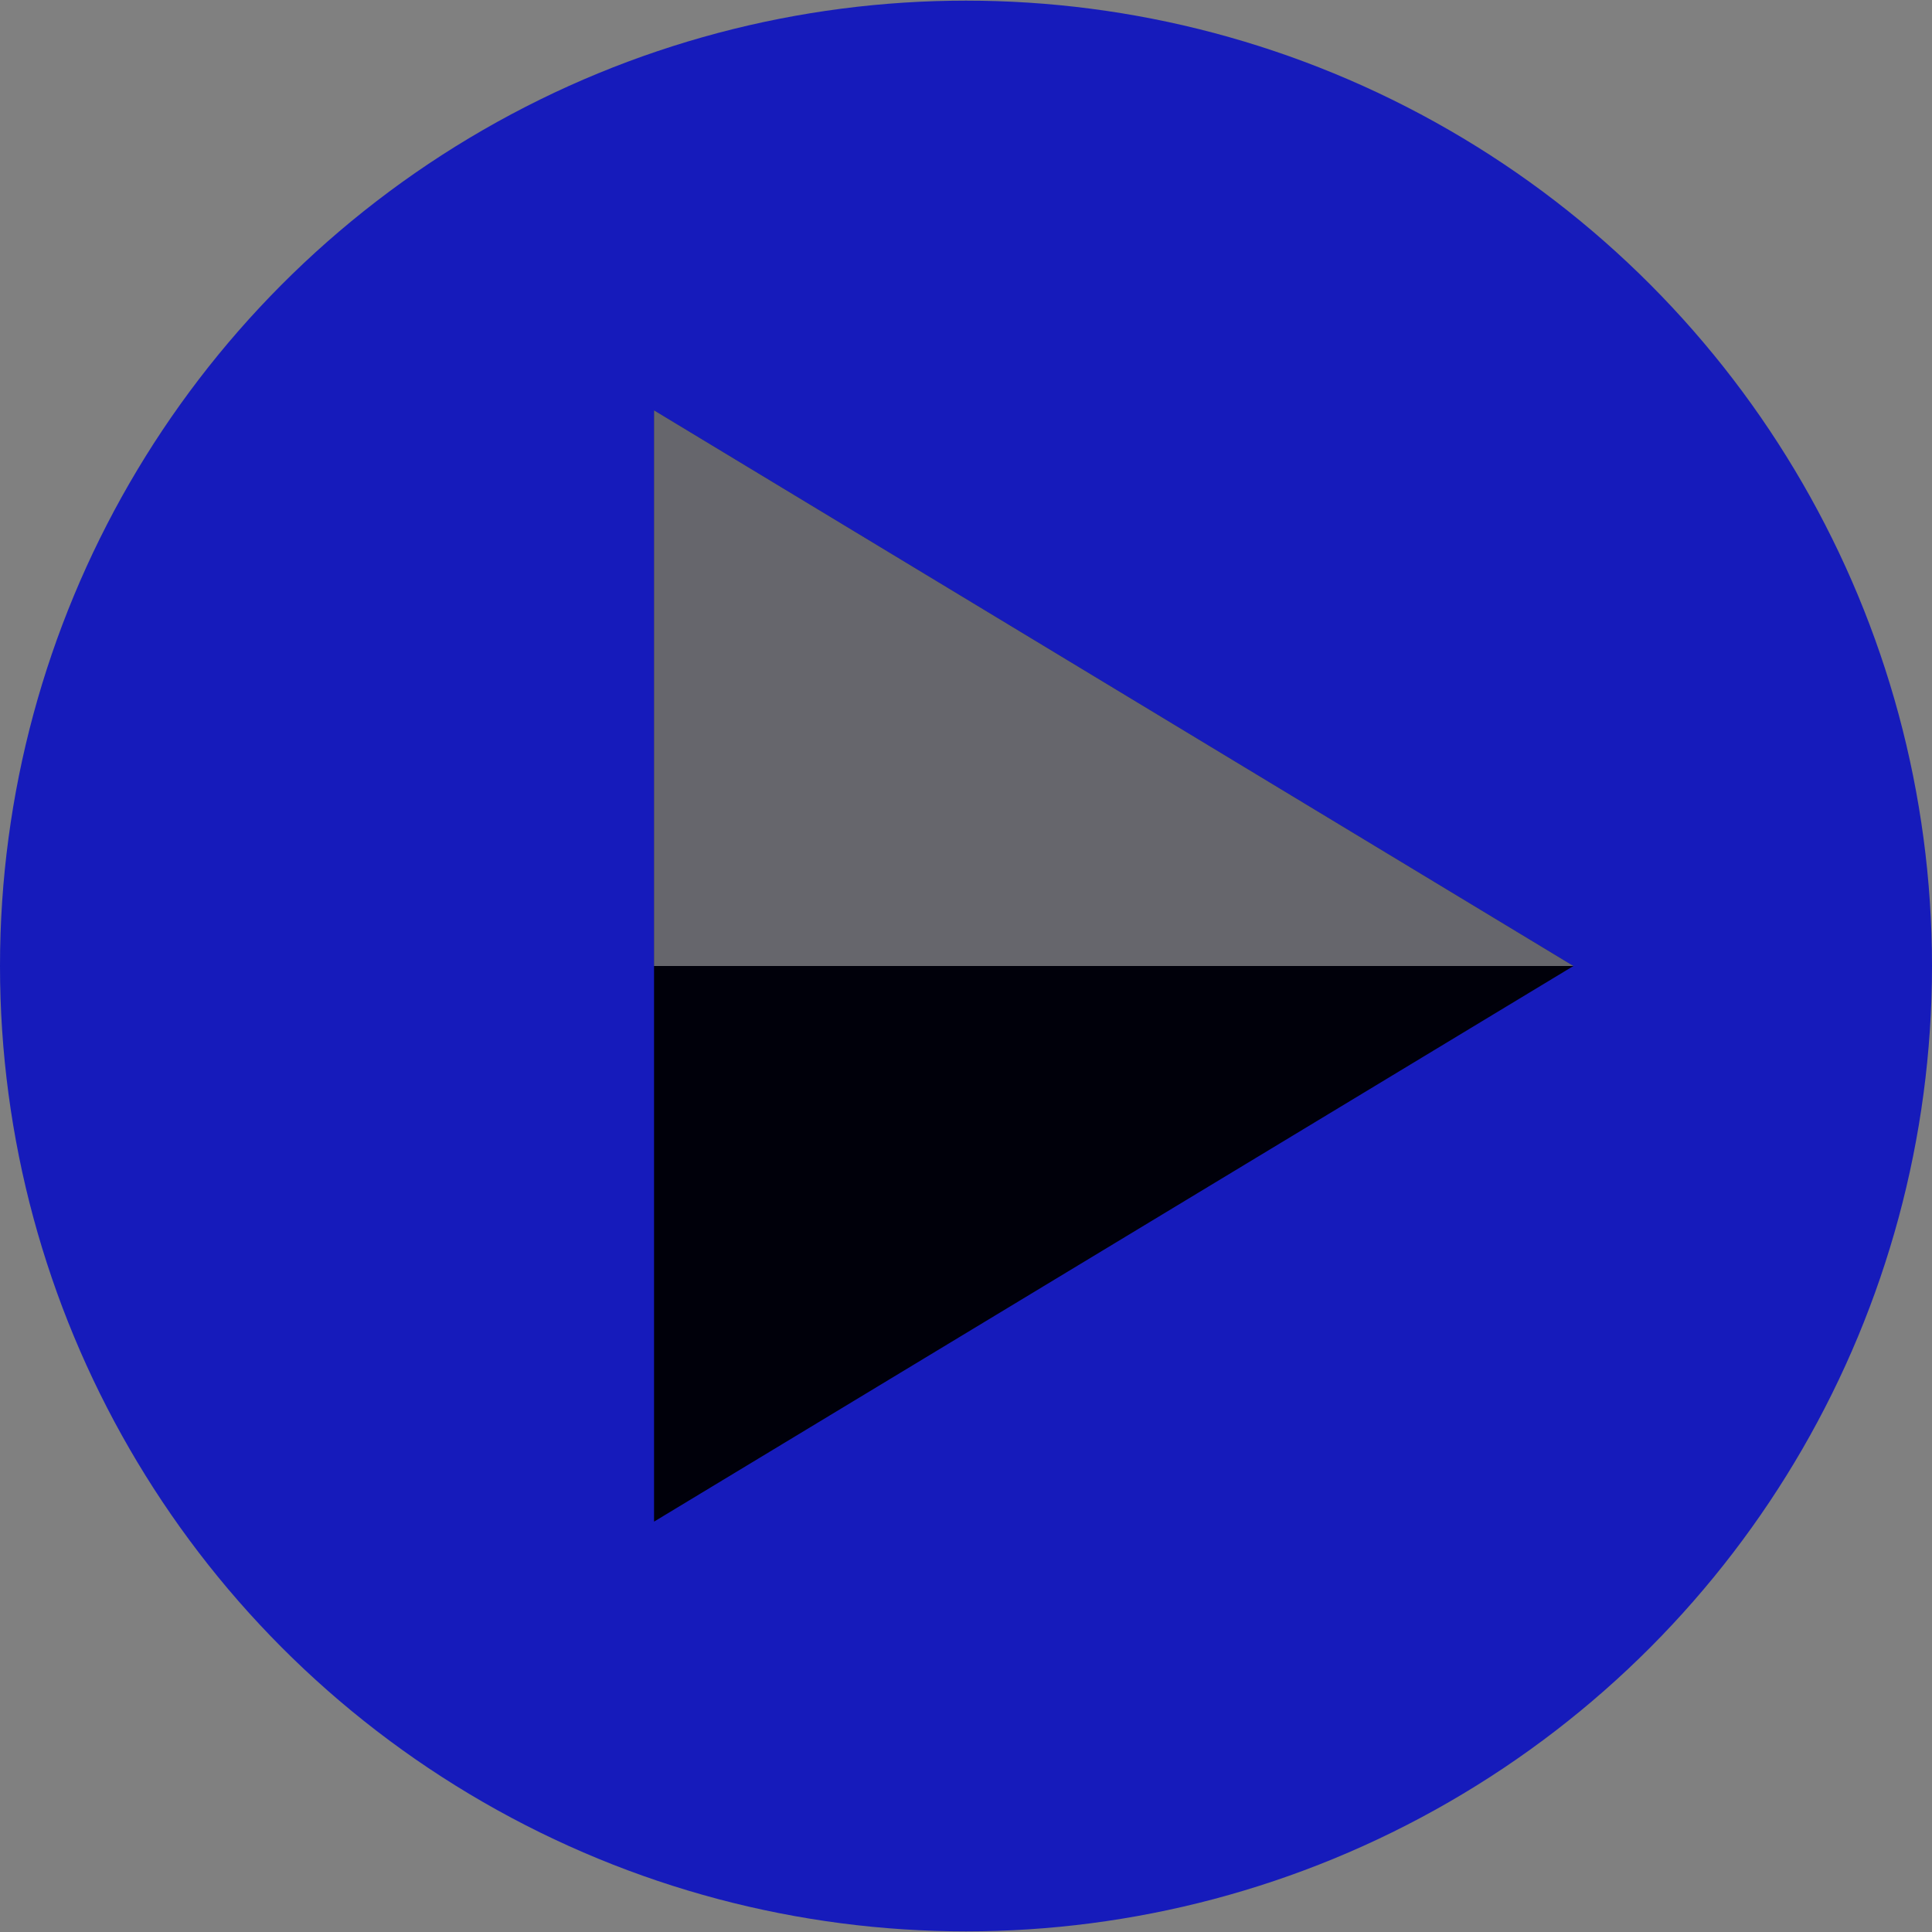 <!DOCTYPE svg PUBLIC "-//W3C//DTD SVG 1.1//EN" "http://www.w3.org/Graphics/SVG/1.1/DTD/svg11.dtd">
<!-- Uploaded to: SVG Repo, www.svgrepo.com, Transformed by: SVG Repo Mixer Tools -->
<svg height="800px" width="800px" version="1.1" id="Layer_1" xmlns="http://www.w3.org/2000/svg" xmlns:xlink="http://www.w3.org/1999/xlink" viewBox="0 0 512 512" xml:space="preserve" fill="#000000">
<rect x="0" y="0" width="512" height="512" fill="#808080" stroke="none"/>
<g id="SVGRepo_bgCarrier" stroke-width="0"/>
<g id="SVGRepo_tracerCarrier" stroke-linecap="round" stroke-linejoin="round"/>
<g id="SVGRepo_iconCarrier"> <ellipse style="fill:#161bbb;" cx="256" cy="256" rx="256" ry="255.832"/> <polygon style="fill:#00000A;" points="173.328,403.248 416.976,256 173.328,108.752 "/> <g style="opacity:0.4;"> <polygon style="fill:#FFFFFF;" points="173.328,256 416.976,256 173.328,108.752 "/> </g> </g>
</svg>